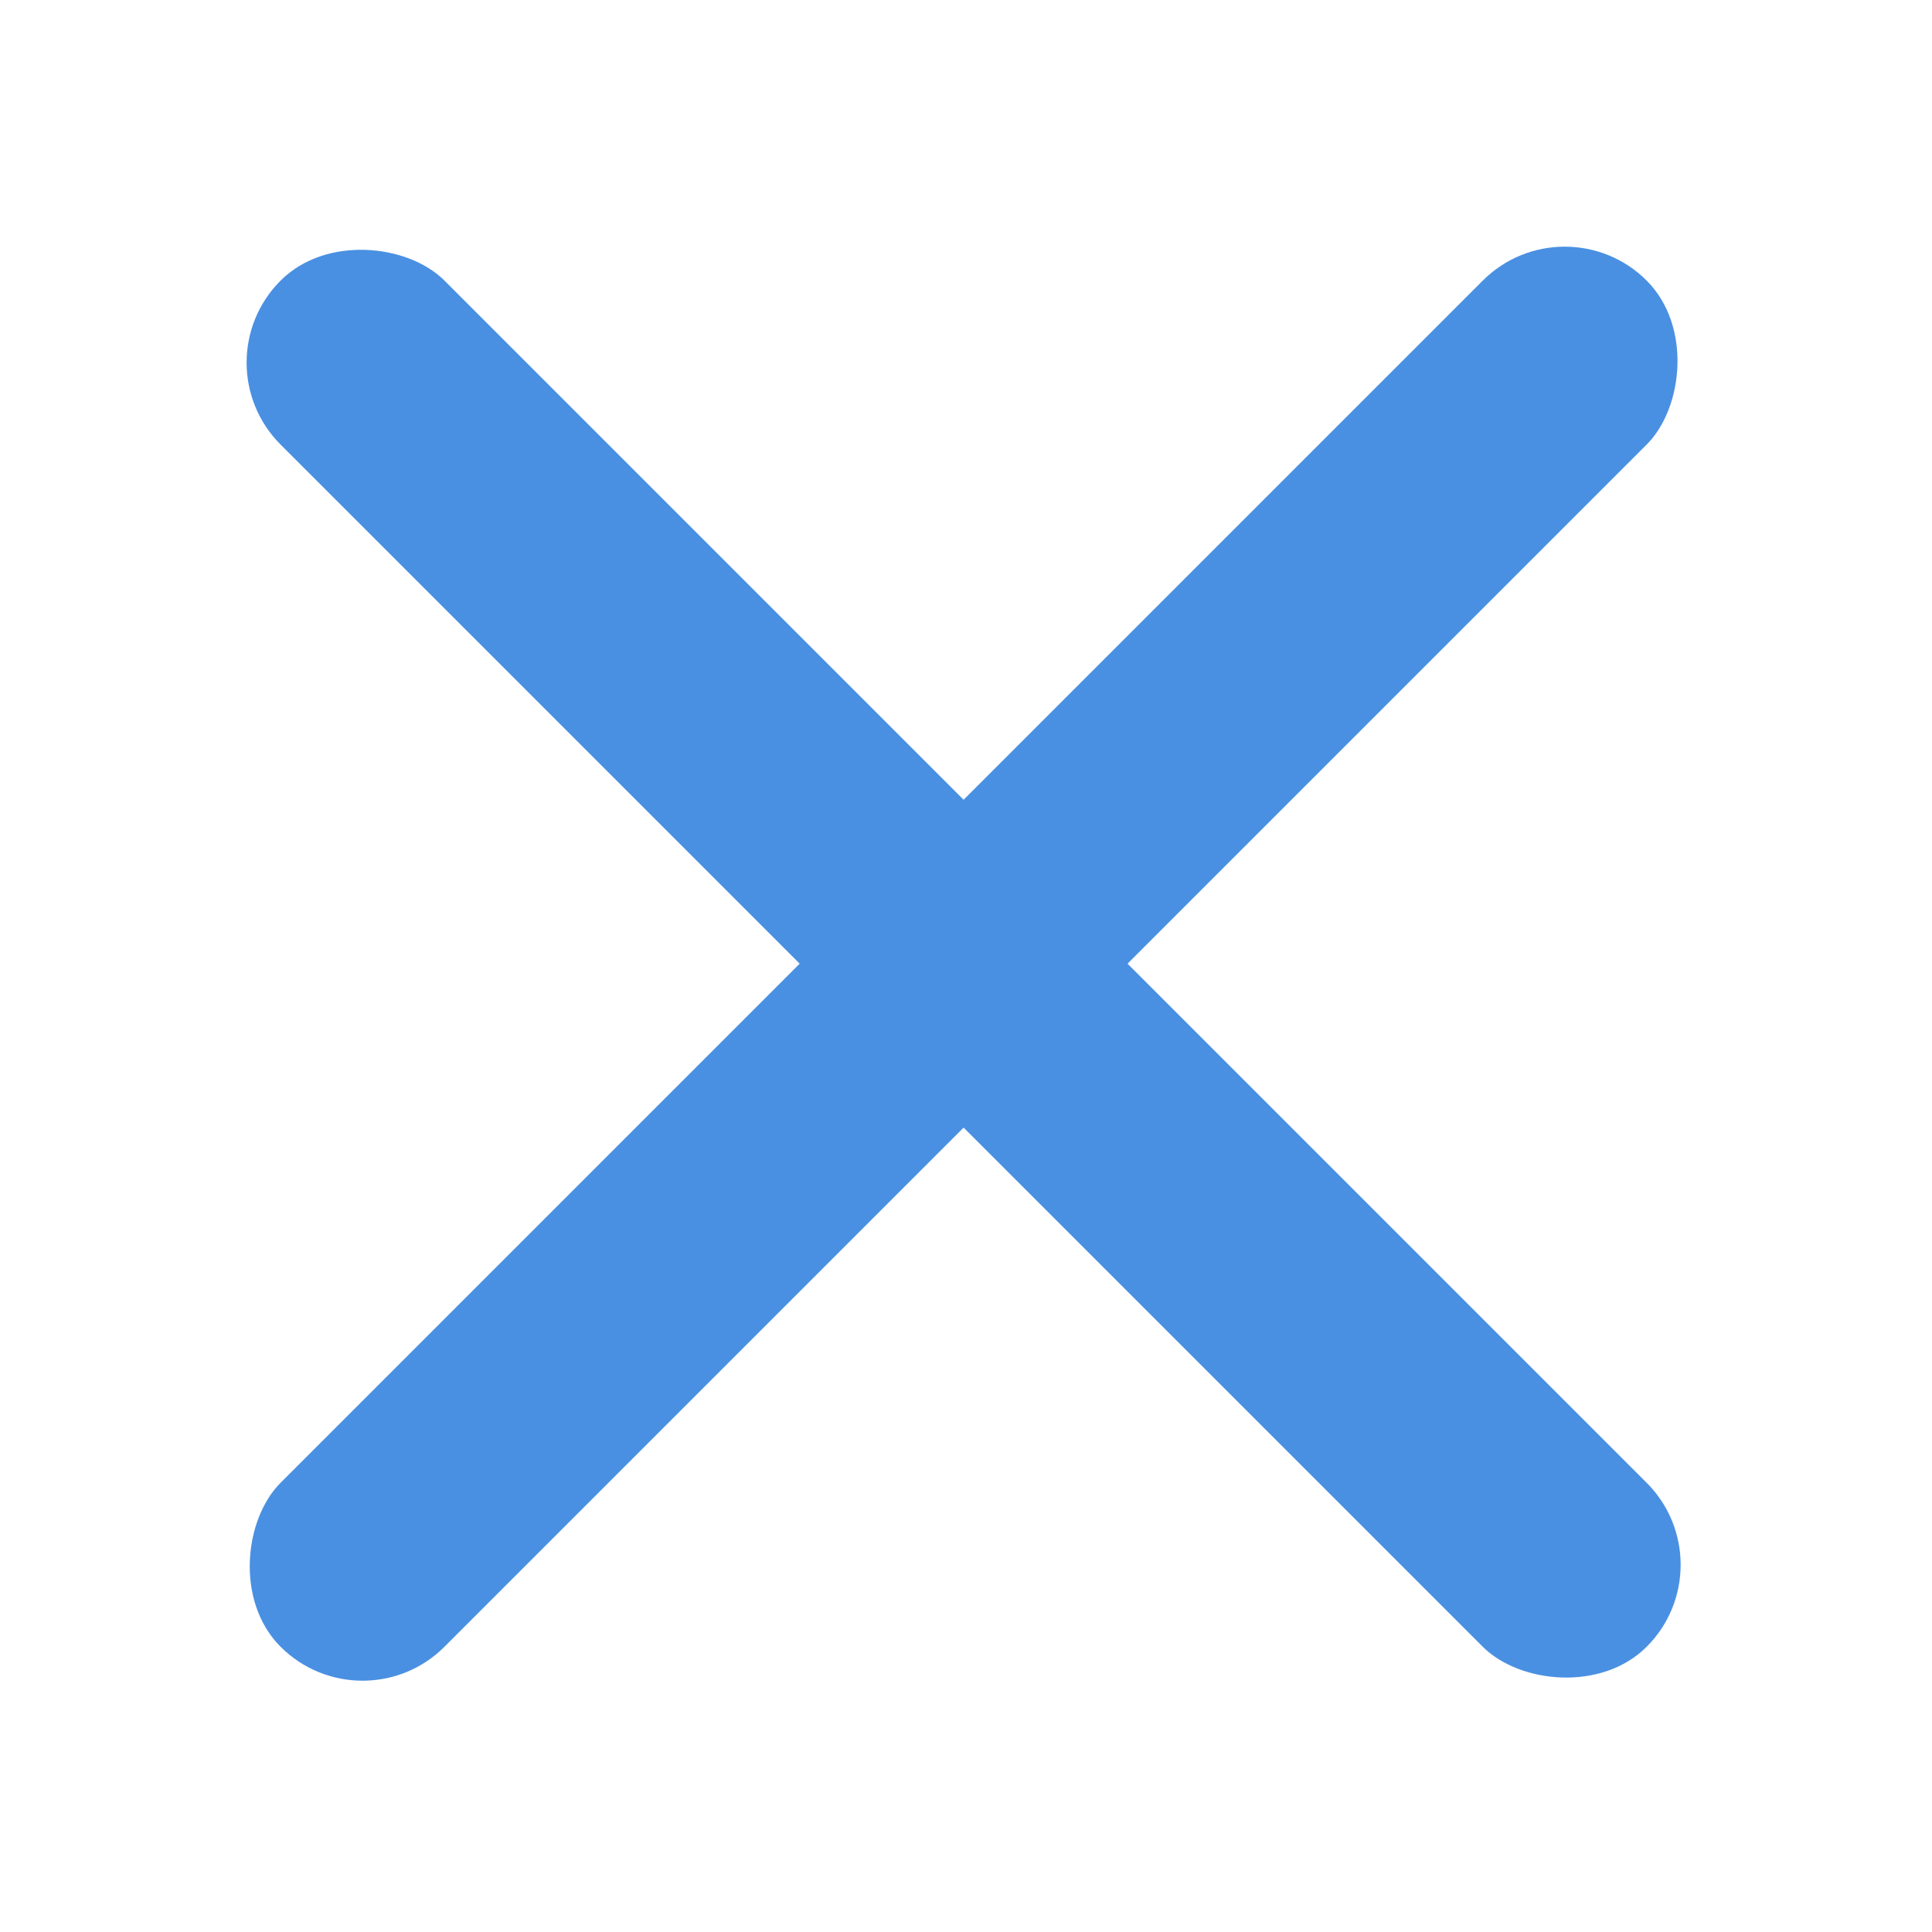 <svg xmlns="http://www.w3.org/2000/svg" width="24" height="24" viewBox="0 0 24 24">
    <g fill="#4A90E2" fill-rule="evenodd" transform="rotate(45 12.02 11.95)">
        <rect width="2.88" height="24" x="10.56" rx="1.44"/>
        <rect width="2.88" height="24" x="10.56" rx="1.44" transform="rotate(90 12 12)"/>
    </g>
</svg>
